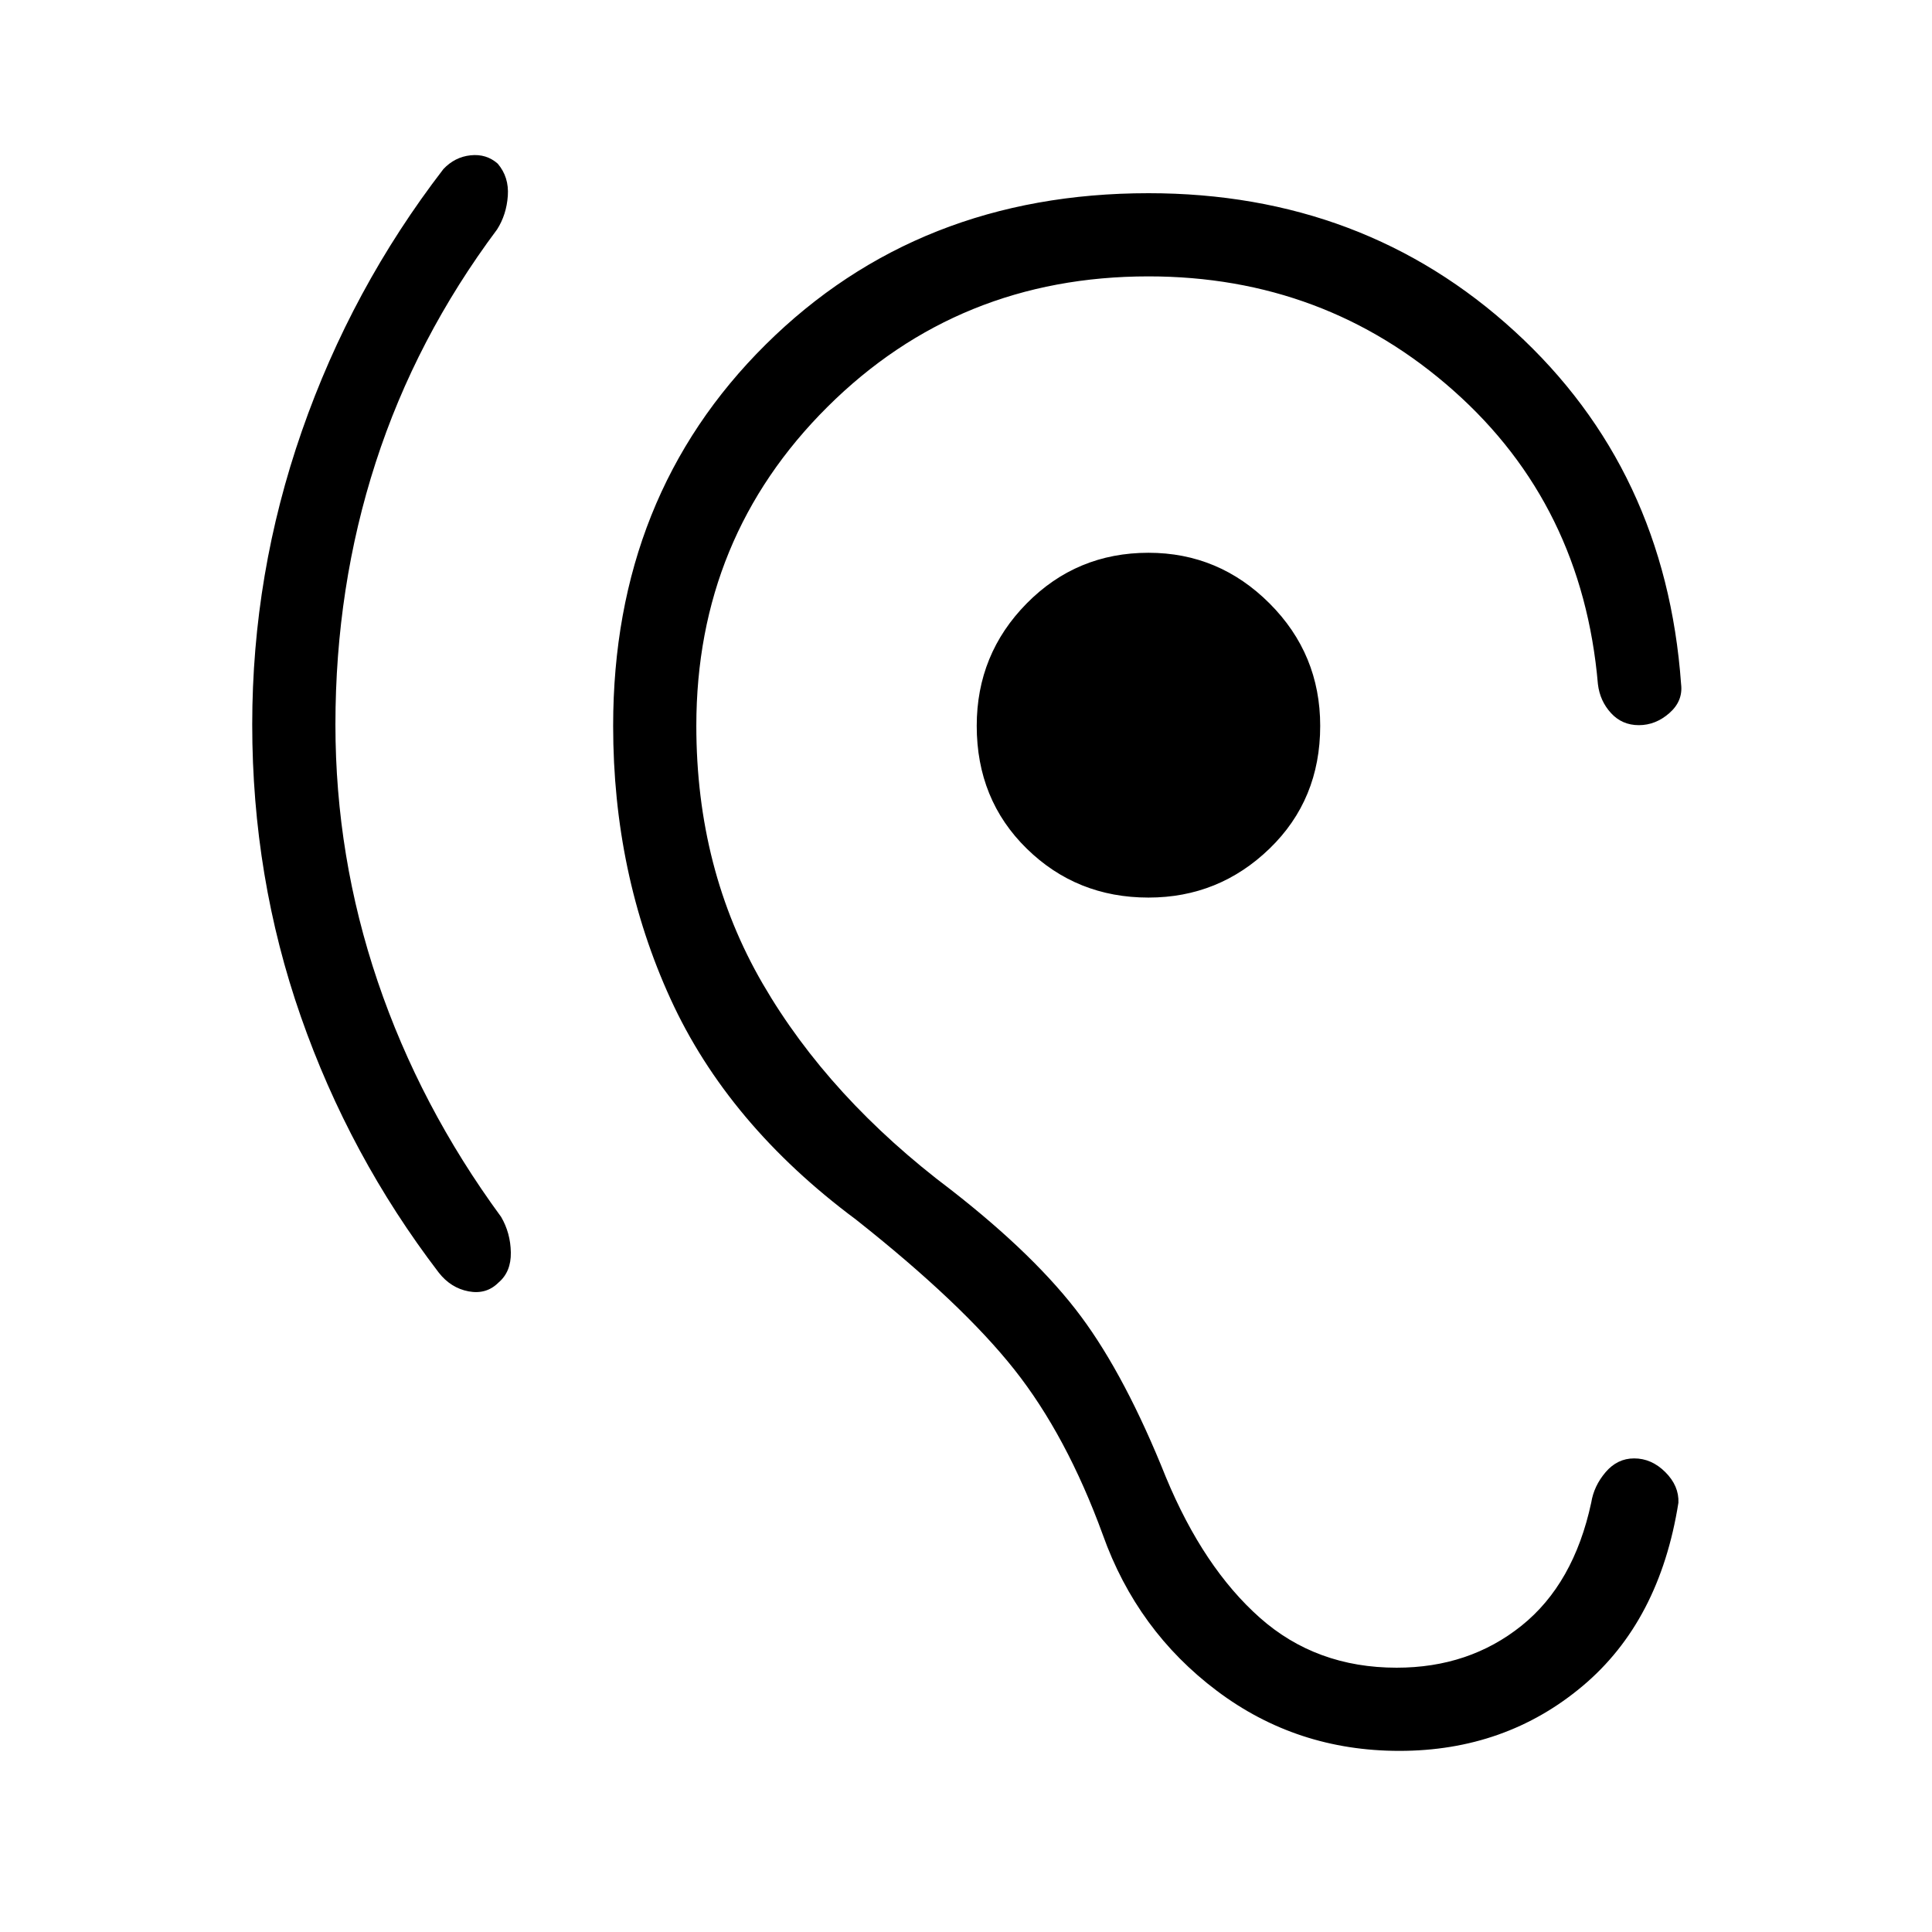 <svg xmlns="http://www.w3.org/2000/svg" height="40" viewBox="0 -960 960 960" width="40"><path d="M166.67-600q0 65.67 21 127.67t61.33 117q4.67 8 4.83 17.66.17 9.67-6.16 15-6 6-14.84 4.34Q224-320 218-327.67q-44.33-58-68.5-127.16Q125.33-524 125.33-600q0-75 24.67-145.83 24.67-70.84 70.33-130.17 5.67-6 13.5-6.83 7.84-.84 13.5 4.16 5.67 6.67 5 16-.66 9.34-5.33 16.67-40.33 54-60.33 115.83-20 61.84-20 130.17Zm404 86q-35.67 0-60.5-24.33-24.84-24.34-24.84-61 0-35.67 24.84-60.84 24.83-25.16 60.5-25.16 35 0 60.16 25.16Q656-635 656-599.33q0 36.66-25.17 61Q605.67-514 570.67-514Zm220 300.67q1.33-8.34 7.16-15.17 5.84-6.83 14.17-6.83 8.67 0 15.5 6.83t6.5 15.17q-9.33 59-47.67 91.16Q748-90 695.33-90q-51 0-90.66-29.83Q565-149.67 548-197.33q-18-49.34-44-82.17T425.33-354q-63.66-47.33-92.16-109.67-28.5-62.33-28.5-135.66 0-114.34 75.83-189.5Q456.33-864 570.67-864q107 0 182 68.67 75 68.66 82.66 175.33 1 8.33-5.83 14.33t-15.17 6q-8.33 0-13.83-6T794-620q-7.67-89-71.67-145.83-64-56.84-151.66-56.84-94.34 0-159.5 64.84Q346-693 346-599.33q0 71.33 33 128.16 33 56.84 93.67 102.5 42.33 33 64.5 62.84Q559.33-276 579.33-226 598-181 626-156.17q28 24.84 68 24.84 36 0 62-20.84 26-20.83 34.67-61.16Z"/></svg>